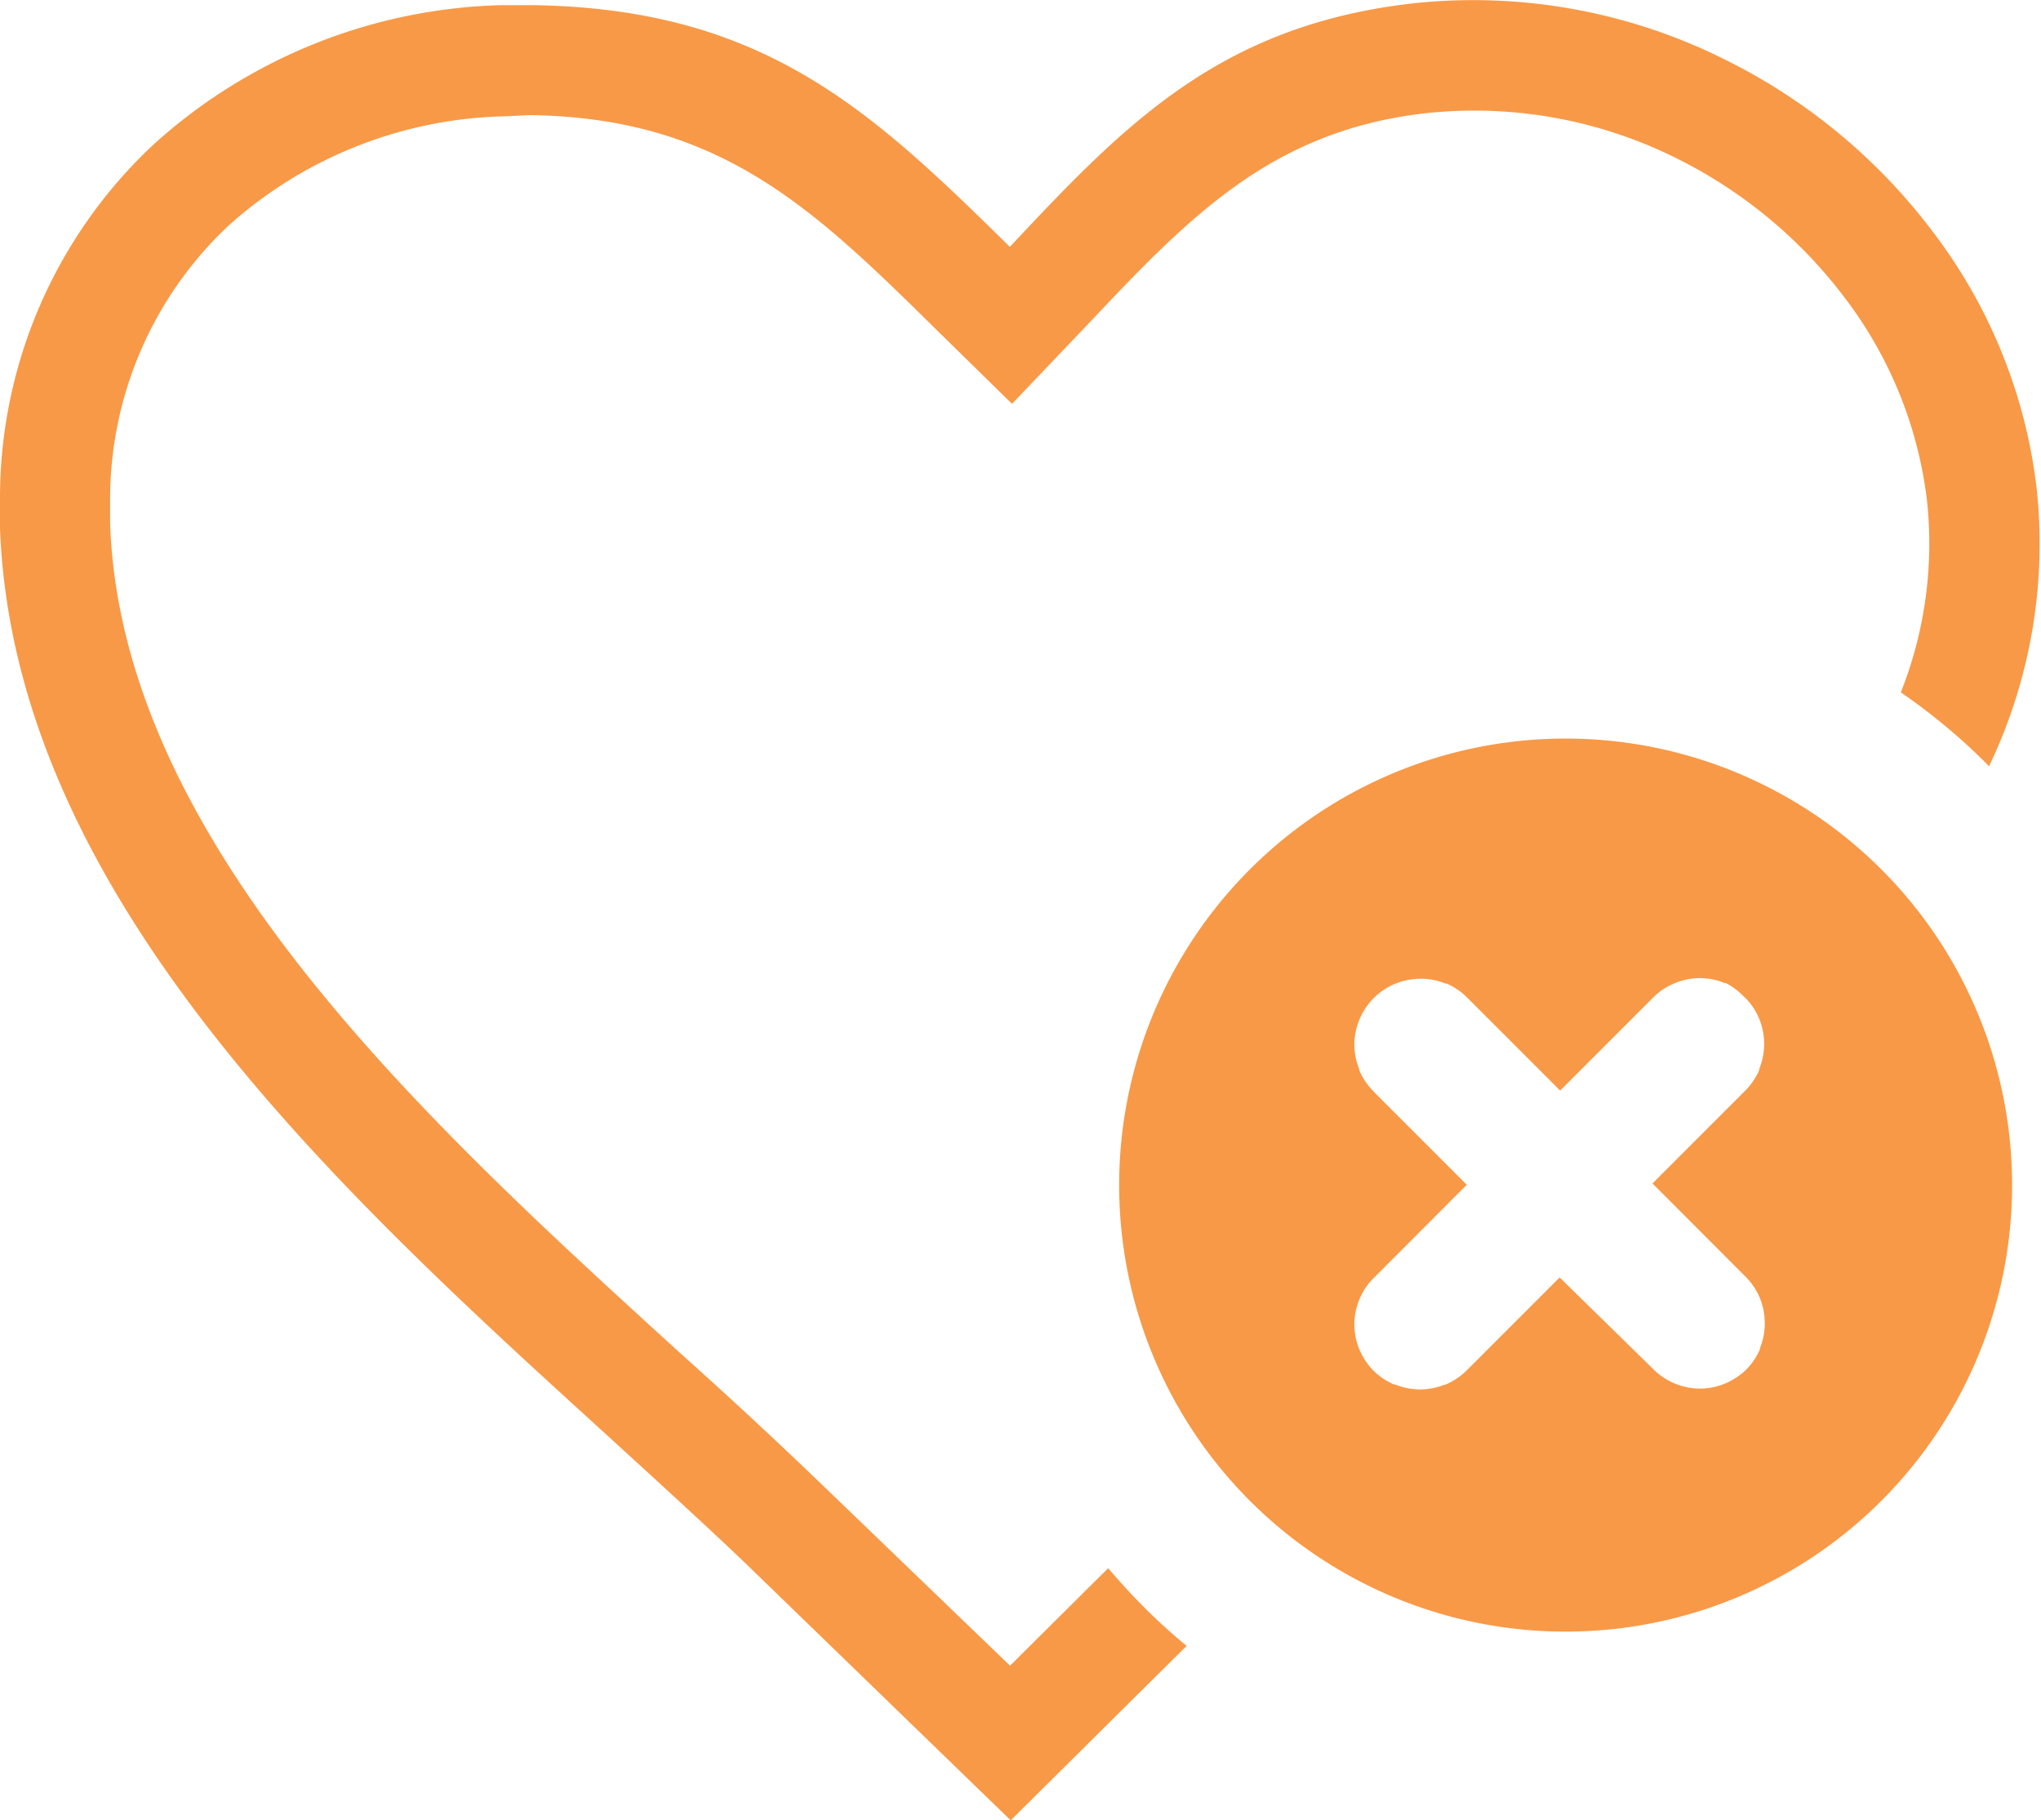 <svg xmlns="http://www.w3.org/2000/svg" id="Layer_1" data-name="Layer 1" viewBox="0 0 122.88 109.57"><defs fill="#f89947"><style>.cls-1{fill-rule:evenodd;}</style></defs><title>delete-from-wishlist</title><path class="cls-1" d="M94.26,44.46A26.88,26.88,0,1,1,67.38,71.34,26.88,26.88,0,0,1,94.26,44.46ZM82.69,65.69a3.89,3.89,0,0,1-.86-1.29l0-.06a3.91,3.91,0,0,1-.29-1.45,4,4,0,0,1,.3-1.5,4.07,4.07,0,0,1,.85-1.29l0,0A3.92,3.92,0,0,1,84,59.22a4,4,0,0,1,1.52-.3,3.79,3.79,0,0,1,1.51.29l.07,0a4,4,0,0,1,1.21.82l5.62,5.62,5.61-5.61a3.87,3.87,0,0,1,1.28-.85,4,4,0,0,1,1.52-.31,4,4,0,0,1,1.5.3l.07,0A4.27,4.27,0,0,1,105,60l.12.11a3.89,3.89,0,0,1,.8,1.23,4,4,0,0,1,0,3l0,.07a4.14,4.14,0,0,1-.81,1.21l-5.62,5.62,5.6,5.61a3.92,3.92,0,0,1,1.16,2.8v.1a3.94,3.94,0,0,1-.29,1.4l0,.07a4,4,0,0,1-.81,1.21l0,0a4.09,4.09,0,0,1-1.28.85,3.86,3.86,0,0,1-1.52.31,3.94,3.94,0,0,1-1.5-.3,3.89,3.89,0,0,1-1.28-.84L93.9,76.9l-5.6,5.6a4.22,4.22,0,0,1-1.29.86l-.06,0a3.89,3.89,0,0,1-1.45.28,4,4,0,0,1-1.51-.3l-.07,0a4.14,4.14,0,0,1-1.21-.81l0,0a4.12,4.12,0,0,1-.86-1.28,4,4,0,0,1-.31-1.52,4,4,0,0,1,.3-1.5,3.92,3.92,0,0,1,.85-1.28l5.62-5.63-5.6-5.6ZM65.45,19.57l-4.52,4.74-4.52-4.43C49,12.58,43.4,7.08,31.89,6.93L30.46,7A25.75,25.75,0,0,0,13.74,13.6,22.58,22.58,0,0,0,6.63,30.17l0,1.37c.69,19.27,19.13,36.08,34.42,50,3,2.69,5.78,5.27,8.49,7.88l11.27,10.85,5.91-5.87c.68.8,1.39,1.58,2.13,2.32l0,0c.82.83,1.69,1.61,2.59,2.36l-10.59,10.5L45,94.22c-2.49-2.39-5.37-5-8.37-7.75C20.37,71.68.81,53.85,0,31.77l0-1.68A29.12,29.12,0,0,1,9.21,8.73a32.42,32.42,0,0,1,21-8.42H32c14,.18,20.45,6.34,28.8,14.55C67.66,7.54,73.39,1.55,85,.21a33.88,33.88,0,0,1,19,3.45,35.14,35.14,0,0,1,12.51,10.48,31.53,31.53,0,0,1,6.1,15.18,31,31,0,0,1-2.86,16.81l-.17-.18a36.18,36.18,0,0,0-5.14-4.27,24.26,24.26,0,0,0,1.57-11.6,25,25,0,0,0-4.83-12,28.62,28.62,0,0,0-10.14-8.5A27.27,27.27,0,0,0,85.79,6.82C76.47,7.89,71.5,13.17,65.45,19.57Z" fill="#f89947"/></svg>